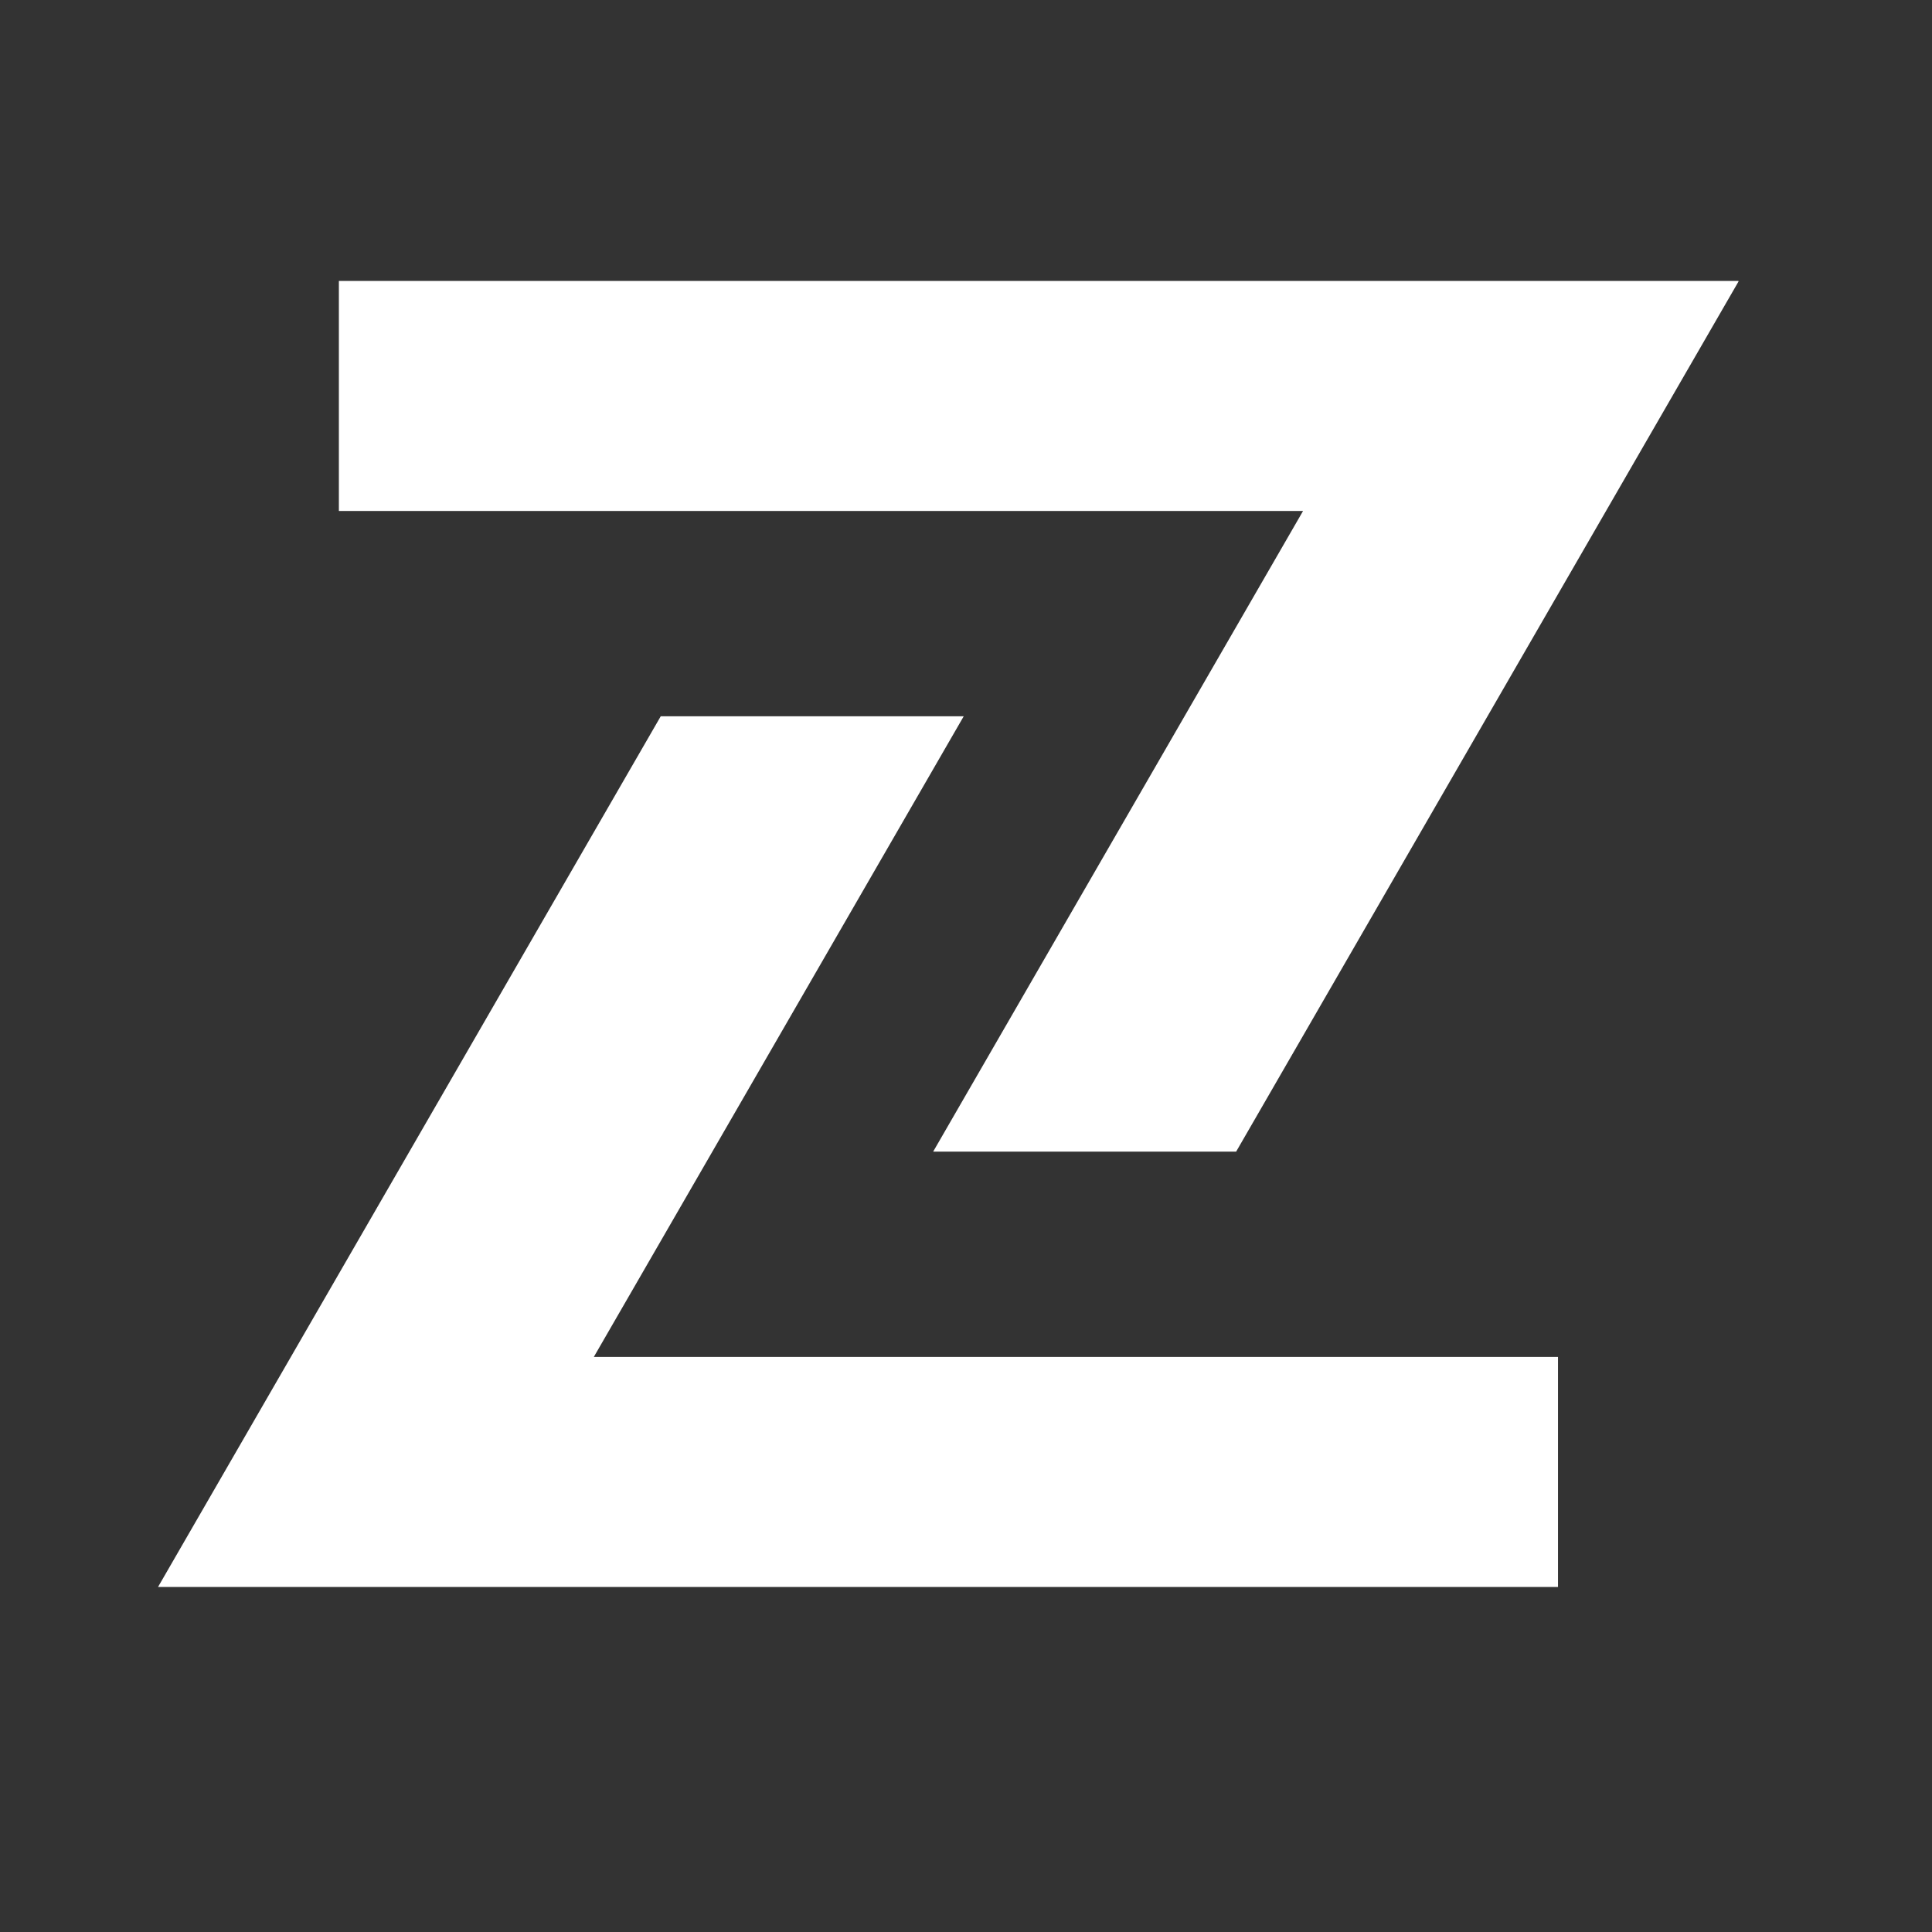 <svg xmlns="http://www.w3.org/2000/svg" xmlns:xlink="http://www.w3.org/1999/xlink" width="500" zoomAndPan="magnify" viewBox="0 0 375 375" height="500" preserveAspectRatio="xMidYMid meet" version="1.0"><rect x="0" y="0" width="375" height="375" fill="#333333" stroke="none"/><defs><g/><clipPath id="41e5256cbb"><path d="M 65 54.527 L 337.438 54.527 L 337.438 224 L 65 224 Z M 65 54.527 " clip-rule="nonzero"/></clipPath><clipPath id="6b2e814463"><path d="M 30.688 139 L 303 139 L 303 308.027 L 30.688 308.027 Z M 30.688 139 " clip-rule="nonzero"/></clipPath></defs><g clip-path="url(#41e5256cbb)"><path fill="#ffffff" d="M 252.926 99.176 L 181.125 223.531 L 239.934 223.531 L 337.512 54.523 L 65.777 54.523 L 65.777 99.176 L 252.926 99.176 " fill-opacity="1" fill-rule="nonzero"/></g><g clip-path="url(#6b2e814463)"><path fill="#ffffff" d="M 30.672 308.035 L 302.406 308.035 L 302.406 263.383 L 115.258 263.383 L 187.059 139.027 L 128.25 139.027 L 30.672 308.035 " fill-opacity="1" fill-rule="nonzero"/></g><g fill="#ffffff" fill-opacity="1"><g transform="translate(108.863, 295.384)"><g><path d="M 1.5 0 L 1.5 -12.078 L 2.781 -12.078 L 2.781 -5.031 L 2.984 -5.031 L 6.188 -8.625 L 7.531 -8.625 L 7.531 -8.438 L 4.109 -4.578 L 7.859 -0.203 L 7.859 0 L 6.438 0 L 2.984 -3.984 L 2.781 -3.984 L 2.781 0 Z M 1.5 0 "/></g></g></g><g fill="#ffffff" fill-opacity="1"><g transform="translate(116.877, 295.384)"><g><path d="M 2.141 -10.281 C 1.867 -10.281 1.648 -10.363 1.484 -10.531 C 1.316 -10.707 1.234 -10.926 1.234 -11.188 C 1.234 -11.445 1.316 -11.66 1.484 -11.828 C 1.648 -11.992 1.867 -12.078 2.141 -12.078 C 2.41 -12.078 2.629 -11.992 2.797 -11.828 C 2.973 -11.66 3.062 -11.445 3.062 -11.188 C 3.062 -10.926 2.973 -10.707 2.797 -10.531 C 2.629 -10.363 2.41 -10.281 2.141 -10.281 Z M 0.422 3.656 C 0.148 3.656 -0.086 3.633 -0.297 3.594 C -0.504 3.562 -0.707 3.508 -0.906 3.438 L -0.703 2.453 L -0.562 2.406 C -0.301 2.5 -0.031 2.547 0.25 2.547 C 0.656 2.547 0.961 2.41 1.172 2.141 C 1.391 1.879 1.5 1.5 1.5 1 L 1.5 -8.625 L 2.781 -8.625 L 2.781 0.953 C 2.781 1.816 2.57 2.484 2.156 2.953 C 1.75 3.422 1.172 3.656 0.422 3.656 Z M 0.422 3.656 "/></g></g></g><g fill="#ffffff" fill-opacity="1"><g transform="translate(121.15, 295.384)"><g><path d="M 0.5 2.391 C 0.945 2.086 1.328 1.738 1.641 1.344 C 1.953 0.957 2.113 0.531 2.125 0.062 C 1.82 0.062 1.582 -0.02 1.406 -0.188 C 1.227 -0.352 1.141 -0.578 1.141 -0.859 C 1.141 -1.129 1.223 -1.348 1.391 -1.516 C 1.566 -1.691 1.797 -1.781 2.078 -1.781 C 2.379 -1.781 2.625 -1.672 2.812 -1.453 C 3.008 -1.242 3.109 -0.91 3.109 -0.453 C 3.109 0.359 2.93 1.039 2.578 1.594 C 2.234 2.156 1.719 2.664 1.031 3.125 Z M 0.5 2.391 "/></g></g></g><g fill="#ffffff" fill-opacity="1"><g transform="translate(125.391, 295.384)"><g><path d="M 1.5 0 L 1.5 -8.625 L 2.719 -8.625 L 2.719 -7.344 L 2.875 -7.312 C 3.164 -7.801 3.52 -8.164 3.938 -8.406 C 4.352 -8.656 4.848 -8.781 5.422 -8.781 C 6.086 -8.781 6.602 -8.656 6.969 -8.406 C 7.332 -8.156 7.617 -7.75 7.828 -7.188 L 7.984 -7.188 C 8.285 -7.707 8.648 -8.102 9.078 -8.375 C 9.516 -8.645 10.051 -8.781 10.688 -8.781 C 11.57 -8.781 12.234 -8.539 12.672 -8.062 C 13.109 -7.582 13.328 -6.852 13.328 -5.875 L 13.328 0 L 12.047 0 L 12.047 -5.844 C 12.047 -6.469 11.914 -6.926 11.656 -7.219 C 11.395 -7.52 10.973 -7.672 10.391 -7.672 C 9.703 -7.672 9.141 -7.422 8.703 -6.922 C 8.266 -6.422 8.047 -5.598 8.047 -4.453 L 8.047 0 L 6.781 0 L 6.781 -5.844 C 6.781 -6.469 6.645 -6.926 6.375 -7.219 C 6.113 -7.52 5.691 -7.672 5.109 -7.672 C 4.422 -7.672 3.859 -7.426 3.422 -6.938 C 2.992 -6.457 2.781 -5.676 2.781 -4.594 L 2.781 0 Z M 1.5 0 "/></g></g></g><g fill="#ffffff" fill-opacity="1"><g transform="translate(140.075, 295.384)"><g><path d="M 1.5 0 L 1.5 -8.625 L 2.719 -8.625 L 2.719 -7.344 L 2.875 -7.312 C 3.164 -7.801 3.52 -8.164 3.938 -8.406 C 4.352 -8.656 4.848 -8.781 5.422 -8.781 C 6.086 -8.781 6.602 -8.656 6.969 -8.406 C 7.332 -8.156 7.617 -7.75 7.828 -7.188 L 7.984 -7.188 C 8.285 -7.707 8.648 -8.102 9.078 -8.375 C 9.516 -8.645 10.051 -8.781 10.688 -8.781 C 11.57 -8.781 12.234 -8.539 12.672 -8.062 C 13.109 -7.582 13.328 -6.852 13.328 -5.875 L 13.328 0 L 12.047 0 L 12.047 -5.844 C 12.047 -6.469 11.914 -6.926 11.656 -7.219 C 11.395 -7.52 10.973 -7.672 10.391 -7.672 C 9.703 -7.672 9.141 -7.422 8.703 -6.922 C 8.266 -6.422 8.047 -5.598 8.047 -4.453 L 8.047 0 L 6.781 0 L 6.781 -5.844 C 6.781 -6.469 6.645 -6.926 6.375 -7.219 C 6.113 -7.52 5.691 -7.672 5.109 -7.672 C 4.422 -7.672 3.859 -7.426 3.422 -6.938 C 2.992 -6.457 2.781 -5.676 2.781 -4.594 L 2.781 0 Z M 1.5 0 "/></g></g></g><g fill="#ffffff" fill-opacity="1"><g transform="translate(154.758, 295.384)"><g><path d="M 0.5 2.391 C 0.945 2.086 1.328 1.738 1.641 1.344 C 1.953 0.957 2.113 0.531 2.125 0.062 C 1.82 0.062 1.582 -0.02 1.406 -0.188 C 1.227 -0.352 1.141 -0.578 1.141 -0.859 C 1.141 -1.129 1.223 -1.348 1.391 -1.516 C 1.566 -1.691 1.797 -1.781 2.078 -1.781 C 2.379 -1.781 2.625 -1.672 2.812 -1.453 C 3.008 -1.242 3.109 -0.91 3.109 -0.453 C 3.109 0.359 2.93 1.039 2.578 1.594 C 2.234 2.156 1.719 2.664 1.031 3.125 Z M 0.5 2.391 "/></g></g></g><g fill="#ffffff" fill-opacity="1"><g transform="translate(159, 295.384)"><g><path d="M 1.5 0 L 1.5 -8.625 L 2.719 -8.625 L 2.719 -7.344 L 2.875 -7.312 C 3.164 -7.801 3.52 -8.164 3.938 -8.406 C 4.352 -8.656 4.848 -8.781 5.422 -8.781 C 6.086 -8.781 6.602 -8.656 6.969 -8.406 C 7.332 -8.156 7.617 -7.75 7.828 -7.188 L 7.984 -7.188 C 8.285 -7.707 8.648 -8.102 9.078 -8.375 C 9.516 -8.645 10.051 -8.781 10.688 -8.781 C 11.57 -8.781 12.234 -8.539 12.672 -8.062 C 13.109 -7.582 13.328 -6.852 13.328 -5.875 L 13.328 0 L 12.047 0 L 12.047 -5.844 C 12.047 -6.469 11.914 -6.926 11.656 -7.219 C 11.395 -7.52 10.973 -7.672 10.391 -7.672 C 9.703 -7.672 9.141 -7.422 8.703 -6.922 C 8.266 -6.422 8.047 -5.598 8.047 -4.453 L 8.047 0 L 6.781 0 L 6.781 -5.844 C 6.781 -6.469 6.645 -6.926 6.375 -7.219 C 6.113 -7.52 5.691 -7.672 5.109 -7.672 C 4.422 -7.672 3.859 -7.426 3.422 -6.938 C 2.992 -6.457 2.781 -5.676 2.781 -4.594 L 2.781 0 Z M 1.5 0 "/></g></g></g><g fill="#ffffff" fill-opacity="1"><g transform="translate(173.684, 295.384)"><g><path d="M 0.5 2.391 C 0.945 2.086 1.328 1.738 1.641 1.344 C 1.953 0.957 2.113 0.531 2.125 0.062 C 1.82 0.062 1.582 -0.02 1.406 -0.188 C 1.227 -0.352 1.141 -0.578 1.141 -0.859 C 1.141 -1.129 1.223 -1.348 1.391 -1.516 C 1.566 -1.691 1.797 -1.781 2.078 -1.781 C 2.379 -1.781 2.625 -1.672 2.812 -1.453 C 3.008 -1.242 3.109 -0.91 3.109 -0.453 C 3.109 0.359 2.93 1.039 2.578 1.594 C 2.234 2.156 1.719 2.664 1.031 3.125 Z M 0.5 2.391 "/></g></g></g><g fill="#ffffff" fill-opacity="1"><g transform="translate(177.925, 295.384)"><g><path d="M 1.5 0 L 1.5 -8.625 L 2.719 -8.625 L 2.719 -7.344 L 2.875 -7.312 C 3.164 -7.801 3.52 -8.164 3.938 -8.406 C 4.352 -8.656 4.848 -8.781 5.422 -8.781 C 6.086 -8.781 6.602 -8.656 6.969 -8.406 C 7.332 -8.156 7.617 -7.75 7.828 -7.188 L 7.984 -7.188 C 8.285 -7.707 8.648 -8.102 9.078 -8.375 C 9.516 -8.645 10.051 -8.781 10.688 -8.781 C 11.57 -8.781 12.234 -8.539 12.672 -8.062 C 13.109 -7.582 13.328 -6.852 13.328 -5.875 L 13.328 0 L 12.047 0 L 12.047 -5.844 C 12.047 -6.469 11.914 -6.926 11.656 -7.219 C 11.395 -7.52 10.973 -7.672 10.391 -7.672 C 9.703 -7.672 9.141 -7.422 8.703 -6.922 C 8.266 -6.422 8.047 -5.598 8.047 -4.453 L 8.047 0 L 6.781 0 L 6.781 -5.844 C 6.781 -6.469 6.645 -6.926 6.375 -7.219 C 6.113 -7.52 5.691 -7.672 5.109 -7.672 C 4.422 -7.672 3.859 -7.426 3.422 -6.938 C 2.992 -6.457 2.781 -5.676 2.781 -4.594 L 2.781 0 Z M 1.5 0 "/></g></g></g><g fill="#ffffff" fill-opacity="1"><g transform="translate(192.609, 295.384)"><g><path d="M 0.5 2.391 C 0.945 2.086 1.328 1.738 1.641 1.344 C 1.953 0.957 2.113 0.531 2.125 0.062 C 1.82 0.062 1.582 -0.02 1.406 -0.188 C 1.227 -0.352 1.141 -0.578 1.141 -0.859 C 1.141 -1.129 1.223 -1.348 1.391 -1.516 C 1.566 -1.691 1.797 -1.781 2.078 -1.781 C 2.379 -1.781 2.625 -1.672 2.812 -1.453 C 3.008 -1.242 3.109 -0.91 3.109 -0.453 C 3.109 0.359 2.93 1.039 2.578 1.594 C 2.234 2.156 1.719 2.664 1.031 3.125 Z M 0.5 2.391 "/></g></g></g><g fill="#ffffff" fill-opacity="1"><g transform="translate(196.85, 295.384)"><g><path d="M 1.5 0 L 1.5 -8.625 L 2.719 -8.625 L 2.719 -7.344 L 2.875 -7.312 C 3.164 -7.801 3.52 -8.164 3.938 -8.406 C 4.352 -8.656 4.848 -8.781 5.422 -8.781 C 6.086 -8.781 6.602 -8.656 6.969 -8.406 C 7.332 -8.156 7.617 -7.75 7.828 -7.188 L 7.984 -7.188 C 8.285 -7.707 8.648 -8.102 9.078 -8.375 C 9.516 -8.645 10.051 -8.781 10.688 -8.781 C 11.57 -8.781 12.234 -8.539 12.672 -8.062 C 13.109 -7.582 13.328 -6.852 13.328 -5.875 L 13.328 0 L 12.047 0 L 12.047 -5.844 C 12.047 -6.469 11.914 -6.926 11.656 -7.219 C 11.395 -7.52 10.973 -7.672 10.391 -7.672 C 9.703 -7.672 9.141 -7.422 8.703 -6.922 C 8.266 -6.422 8.047 -5.598 8.047 -4.453 L 8.047 0 L 6.781 0 L 6.781 -5.844 C 6.781 -6.469 6.645 -6.926 6.375 -7.219 C 6.113 -7.52 5.691 -7.672 5.109 -7.672 C 4.422 -7.672 3.859 -7.426 3.422 -6.938 C 2.992 -6.457 2.781 -5.676 2.781 -4.594 L 2.781 0 Z M 1.5 0 "/></g></g></g><g fill="#ffffff" fill-opacity="1"><g transform="translate(211.534, 295.384)"><g><path d="M 1.5 0 L 1.5 -8.625 L 2.719 -8.625 L 2.719 -7.266 L 2.875 -7.234 C 3.164 -7.734 3.531 -8.113 3.969 -8.375 C 4.414 -8.645 4.961 -8.781 5.609 -8.781 C 6.641 -8.781 7.391 -8.516 7.859 -7.984 C 8.328 -7.461 8.562 -6.648 8.562 -5.547 L 8.562 0 L 7.281 0 L 7.281 -5.516 C 7.281 -6.035 7.211 -6.453 7.078 -6.766 C 6.953 -7.086 6.75 -7.316 6.469 -7.453 C 6.188 -7.598 5.82 -7.672 5.375 -7.672 C 4.594 -7.672 3.961 -7.414 3.484 -6.906 C 3.016 -6.395 2.781 -5.566 2.781 -4.422 L 2.781 0 Z M 1.5 0 "/></g></g></g><g fill="#ffffff" fill-opacity="1"><g transform="translate(221.453, 295.384)"><g><path d="M 0.5 2.391 C 0.945 2.086 1.328 1.738 1.641 1.344 C 1.953 0.957 2.113 0.531 2.125 0.062 C 1.82 0.062 1.582 -0.02 1.406 -0.188 C 1.227 -0.352 1.141 -0.578 1.141 -0.859 C 1.141 -1.129 1.223 -1.348 1.391 -1.516 C 1.566 -1.691 1.797 -1.781 2.078 -1.781 C 2.379 -1.781 2.625 -1.672 2.812 -1.453 C 3.008 -1.242 3.109 -0.91 3.109 -0.453 C 3.109 0.359 2.93 1.039 2.578 1.594 C 2.234 2.156 1.719 2.664 1.031 3.125 Z M 0.5 2.391 "/></g></g></g><g fill="#ffffff" fill-opacity="1"><g transform="translate(225.694, 295.384)"><g><path d="M 1.5 0 L 1.5 -8.625 L 2.719 -8.625 L 2.719 -7.344 L 2.875 -7.312 C 3.164 -7.801 3.52 -8.164 3.938 -8.406 C 4.352 -8.656 4.848 -8.781 5.422 -8.781 C 6.086 -8.781 6.602 -8.656 6.969 -8.406 C 7.332 -8.156 7.617 -7.75 7.828 -7.188 L 7.984 -7.188 C 8.285 -7.707 8.648 -8.102 9.078 -8.375 C 9.516 -8.645 10.051 -8.781 10.688 -8.781 C 11.57 -8.781 12.234 -8.539 12.672 -8.062 C 13.109 -7.582 13.328 -6.852 13.328 -5.875 L 13.328 0 L 12.047 0 L 12.047 -5.844 C 12.047 -6.469 11.914 -6.926 11.656 -7.219 C 11.395 -7.52 10.973 -7.672 10.391 -7.672 C 9.703 -7.672 9.141 -7.422 8.703 -6.922 C 8.266 -6.422 8.047 -5.598 8.047 -4.453 L 8.047 0 L 6.781 0 L 6.781 -5.844 C 6.781 -6.469 6.645 -6.926 6.375 -7.219 C 6.113 -7.52 5.691 -7.672 5.109 -7.672 C 4.422 -7.672 3.859 -7.426 3.422 -6.938 C 2.992 -6.457 2.781 -5.676 2.781 -4.594 L 2.781 0 Z M 1.5 0 "/></g></g></g><g fill="#ffffff" fill-opacity="1"><g transform="translate(240.378, 295.384)"><g><path d="M 0.5 2.391 C 0.945 2.086 1.328 1.738 1.641 1.344 C 1.953 0.957 2.113 0.531 2.125 0.062 C 1.82 0.062 1.582 -0.02 1.406 -0.188 C 1.227 -0.352 1.141 -0.578 1.141 -0.859 C 1.141 -1.129 1.223 -1.348 1.391 -1.516 C 1.566 -1.691 1.797 -1.781 2.078 -1.781 C 2.379 -1.781 2.625 -1.672 2.812 -1.453 C 3.008 -1.242 3.109 -0.91 3.109 -0.453 C 3.109 0.359 2.93 1.039 2.578 1.594 C 2.234 2.156 1.719 2.664 1.031 3.125 Z M 0.5 2.391 "/></g></g></g><g fill="#ffffff" fill-opacity="1"><g transform="translate(244.619, 295.384)"><g><path d="M 1.5 0 L 1.5 -8.625 L 2.719 -8.625 L 2.719 -7.344 L 2.875 -7.312 C 3.164 -7.801 3.52 -8.164 3.938 -8.406 C 4.352 -8.656 4.848 -8.781 5.422 -8.781 C 6.086 -8.781 6.602 -8.656 6.969 -8.406 C 7.332 -8.156 7.617 -7.75 7.828 -7.188 L 7.984 -7.188 C 8.285 -7.707 8.648 -8.102 9.078 -8.375 C 9.516 -8.645 10.051 -8.781 10.688 -8.781 C 11.57 -8.781 12.234 -8.539 12.672 -8.062 C 13.109 -7.582 13.328 -6.852 13.328 -5.875 L 13.328 0 L 12.047 0 L 12.047 -5.844 C 12.047 -6.469 11.914 -6.926 11.656 -7.219 C 11.395 -7.52 10.973 -7.672 10.391 -7.672 C 9.703 -7.672 9.141 -7.422 8.703 -6.922 C 8.266 -6.422 8.047 -5.598 8.047 -4.453 L 8.047 0 L 6.781 0 L 6.781 -5.844 C 6.781 -6.469 6.645 -6.926 6.375 -7.219 C 6.113 -7.52 5.691 -7.672 5.109 -7.672 C 4.422 -7.672 3.859 -7.426 3.422 -6.938 C 2.992 -6.457 2.781 -5.676 2.781 -4.594 L 2.781 0 Z M 1.5 0 "/></g></g></g></svg>